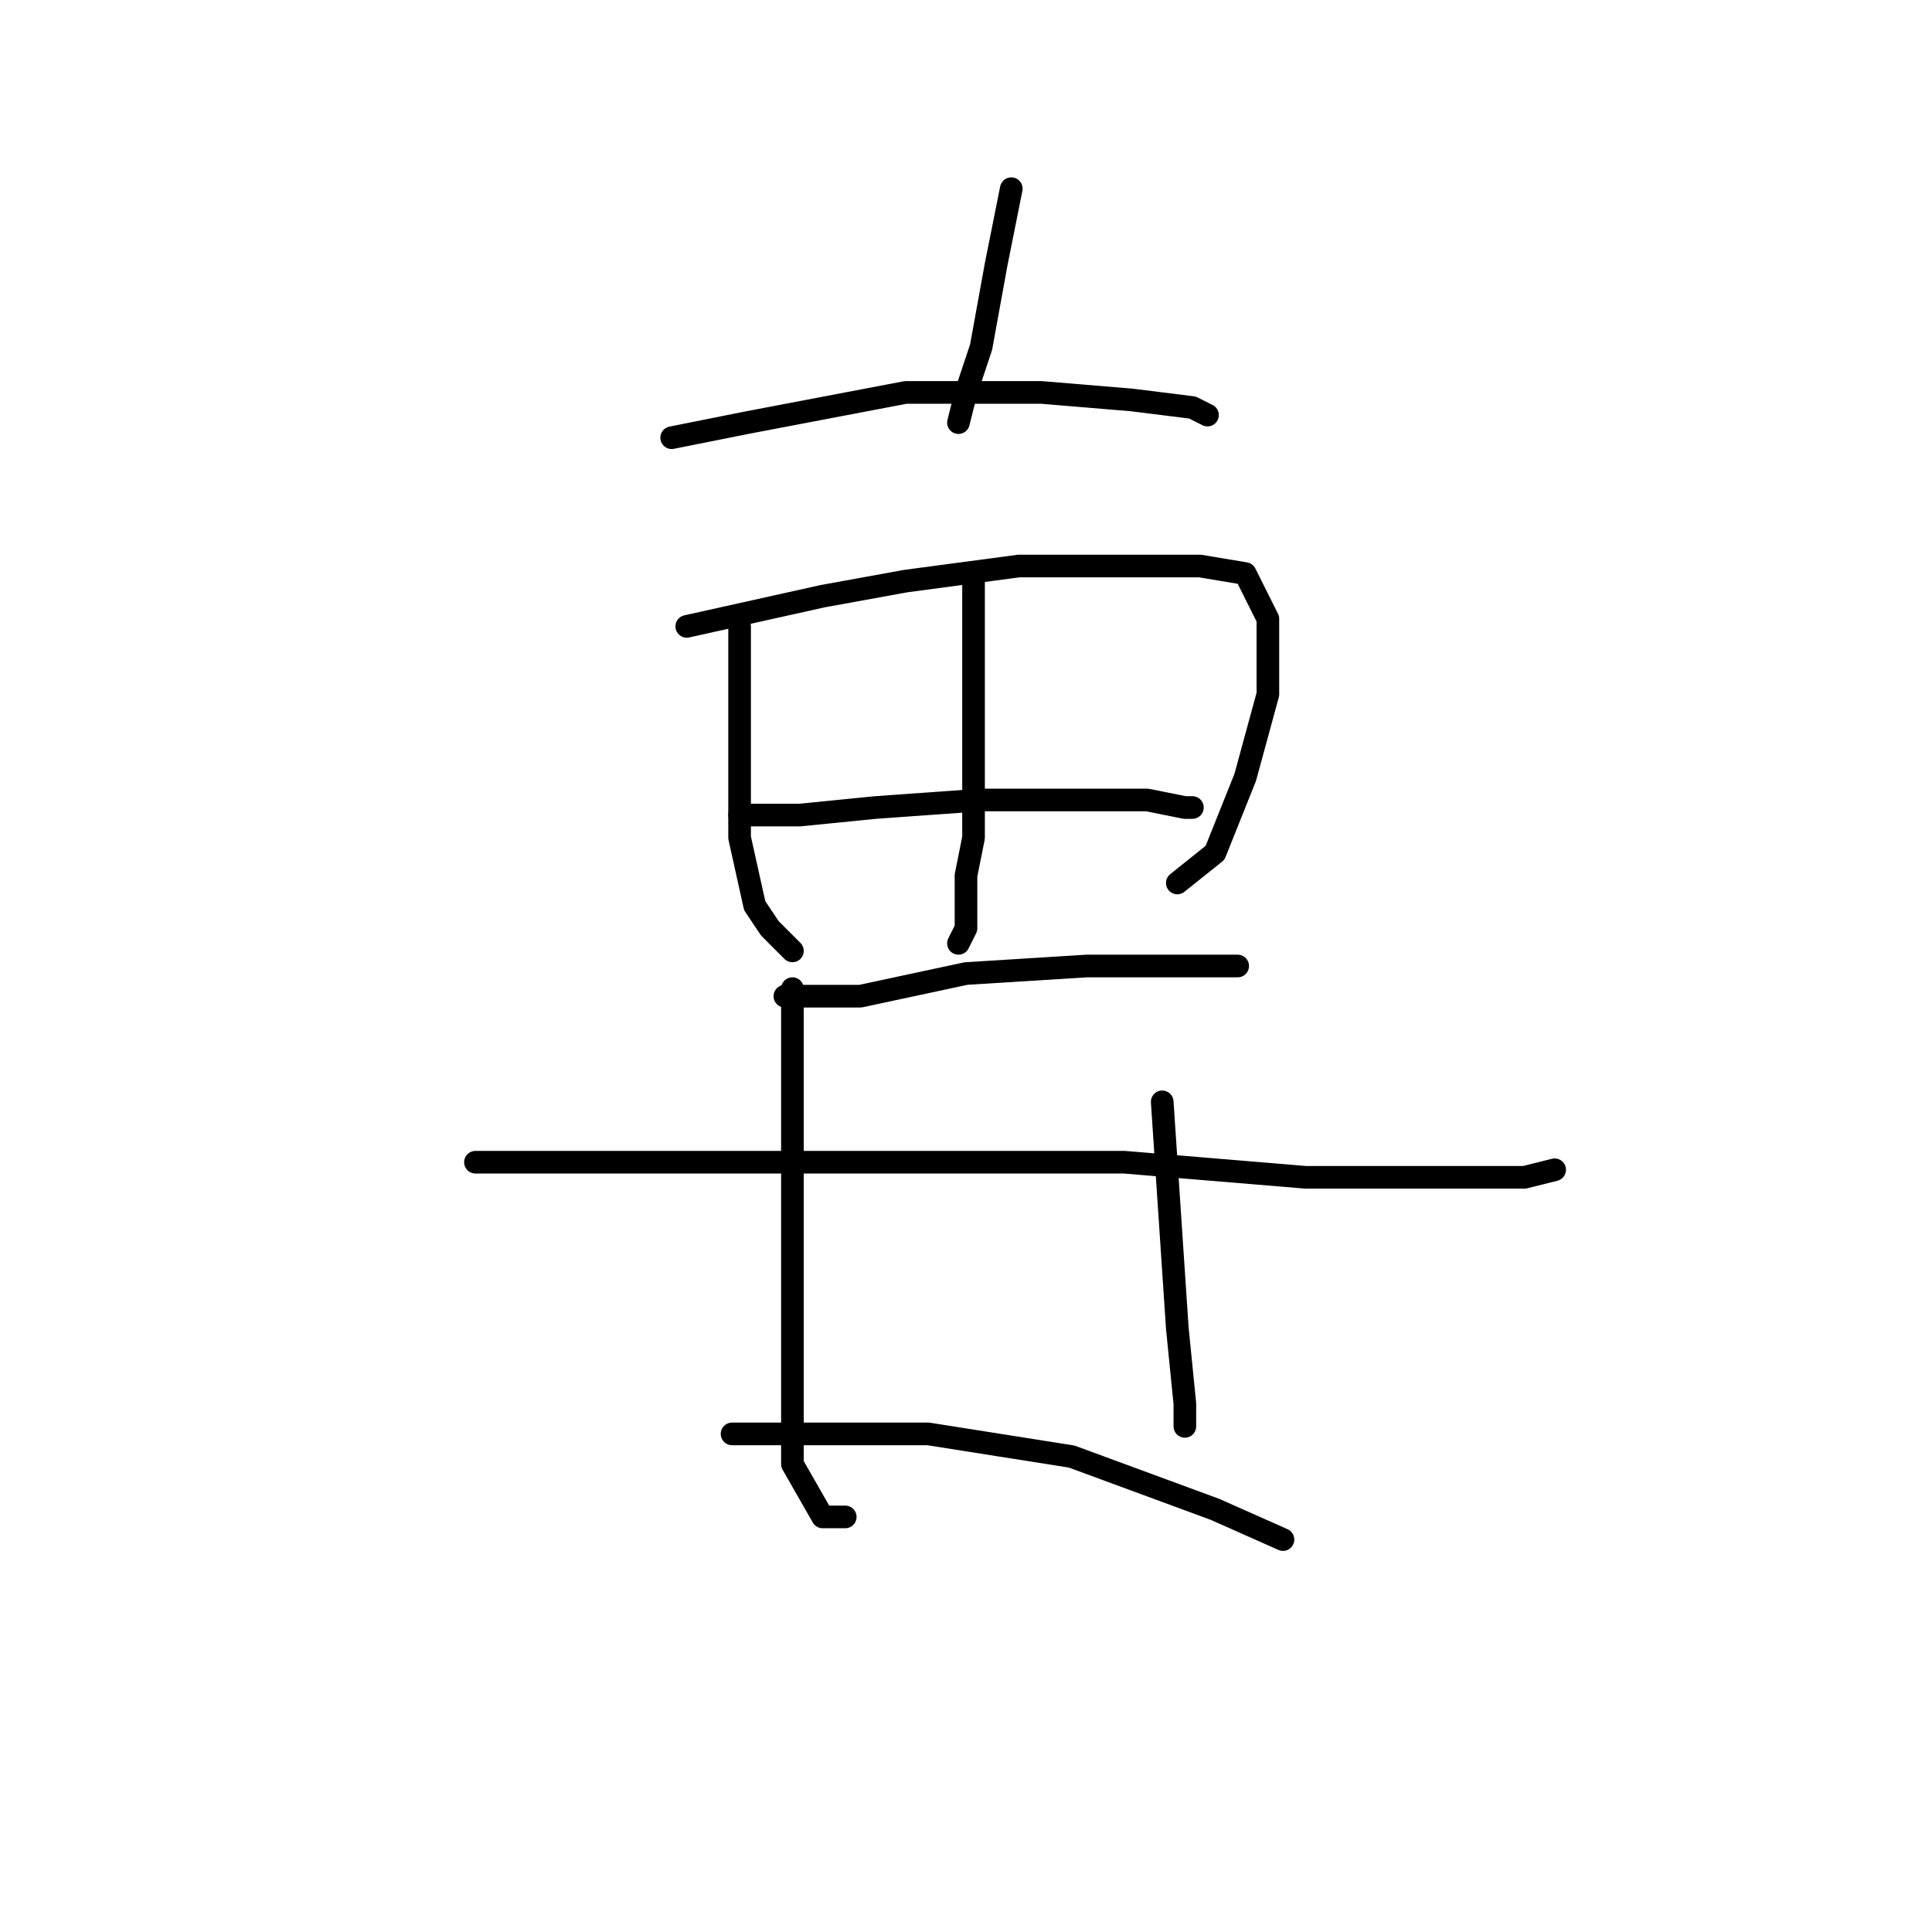<?xml version="1.0" standalone="no"?>
    <svg width="256" height="256" xmlns="http://www.w3.org/2000/svg" version="1.1">
    <polyline stroke="black" stroke-width="3" stroke-linecap="round" fill="transparent" stroke-linejoin="round" points="134 25 133 30 132 35 130 46 128 52 127 56 127 56 " />
        <polyline stroke="black" stroke-width="3" stroke-linecap="round" fill="transparent" stroke-linejoin="round" points="89 58 94 57 99 56 120 52 129 52 138 52 150 53 158 54 160 55 160 55 " />
        <polyline stroke="black" stroke-width="3" stroke-linecap="round" fill="transparent" stroke-linejoin="round" points="98 83 98 97 98 111 100 120 102 123 105 126 105 126 " />
        <polyline stroke="black" stroke-width="3" stroke-linecap="round" fill="transparent" stroke-linejoin="round" points="91 83 100 81 109 79 120 77 135 75 148 75 159 75 165 76 168 82 168 92 165 103 161 113 156 117 156 117 " />
        <polyline stroke="black" stroke-width="3" stroke-linecap="round" fill="transparent" stroke-linejoin="round" points="129 77 129 81 129 85 129 99 129 111 128 116 128 123 127 125 127 125 " />
        <polyline stroke="black" stroke-width="3" stroke-linecap="round" fill="transparent" stroke-linejoin="round" points="98 108 102 108 106 108 116 107 130 106 143 106 152 106 157 107 158 107 158 107 " />
        <polyline stroke="black" stroke-width="3" stroke-linecap="round" fill="transparent" stroke-linejoin="round" points="104 132 109 132 114 132 128 129 144 128 155 128 162 128 164 128 164 128 " />
        <polyline stroke="black" stroke-width="3" stroke-linecap="round" fill="transparent" stroke-linejoin="round" points="63 154 69 154 75 154 91 154 113 154 138 154 149 154 173 156 192 156 202 156 206 155 206 155 " />
        <polyline stroke="black" stroke-width="3" stroke-linecap="round" fill="transparent" stroke-linejoin="round" points="105 131 105 146 105 161 105 177 105 190 105 194 109 201 112 201 112 201 " />
        <polyline stroke="black" stroke-width="3" stroke-linecap="round" fill="transparent" stroke-linejoin="round" points="154 146 155 161 156 176 157 186 157 189 157 189 " />
        <polyline stroke="black" stroke-width="3" stroke-linecap="round" fill="transparent" stroke-linejoin="round" points="97 190 110 190 123 190 142 193 161 200 170 204 170 204 " />
        </svg>